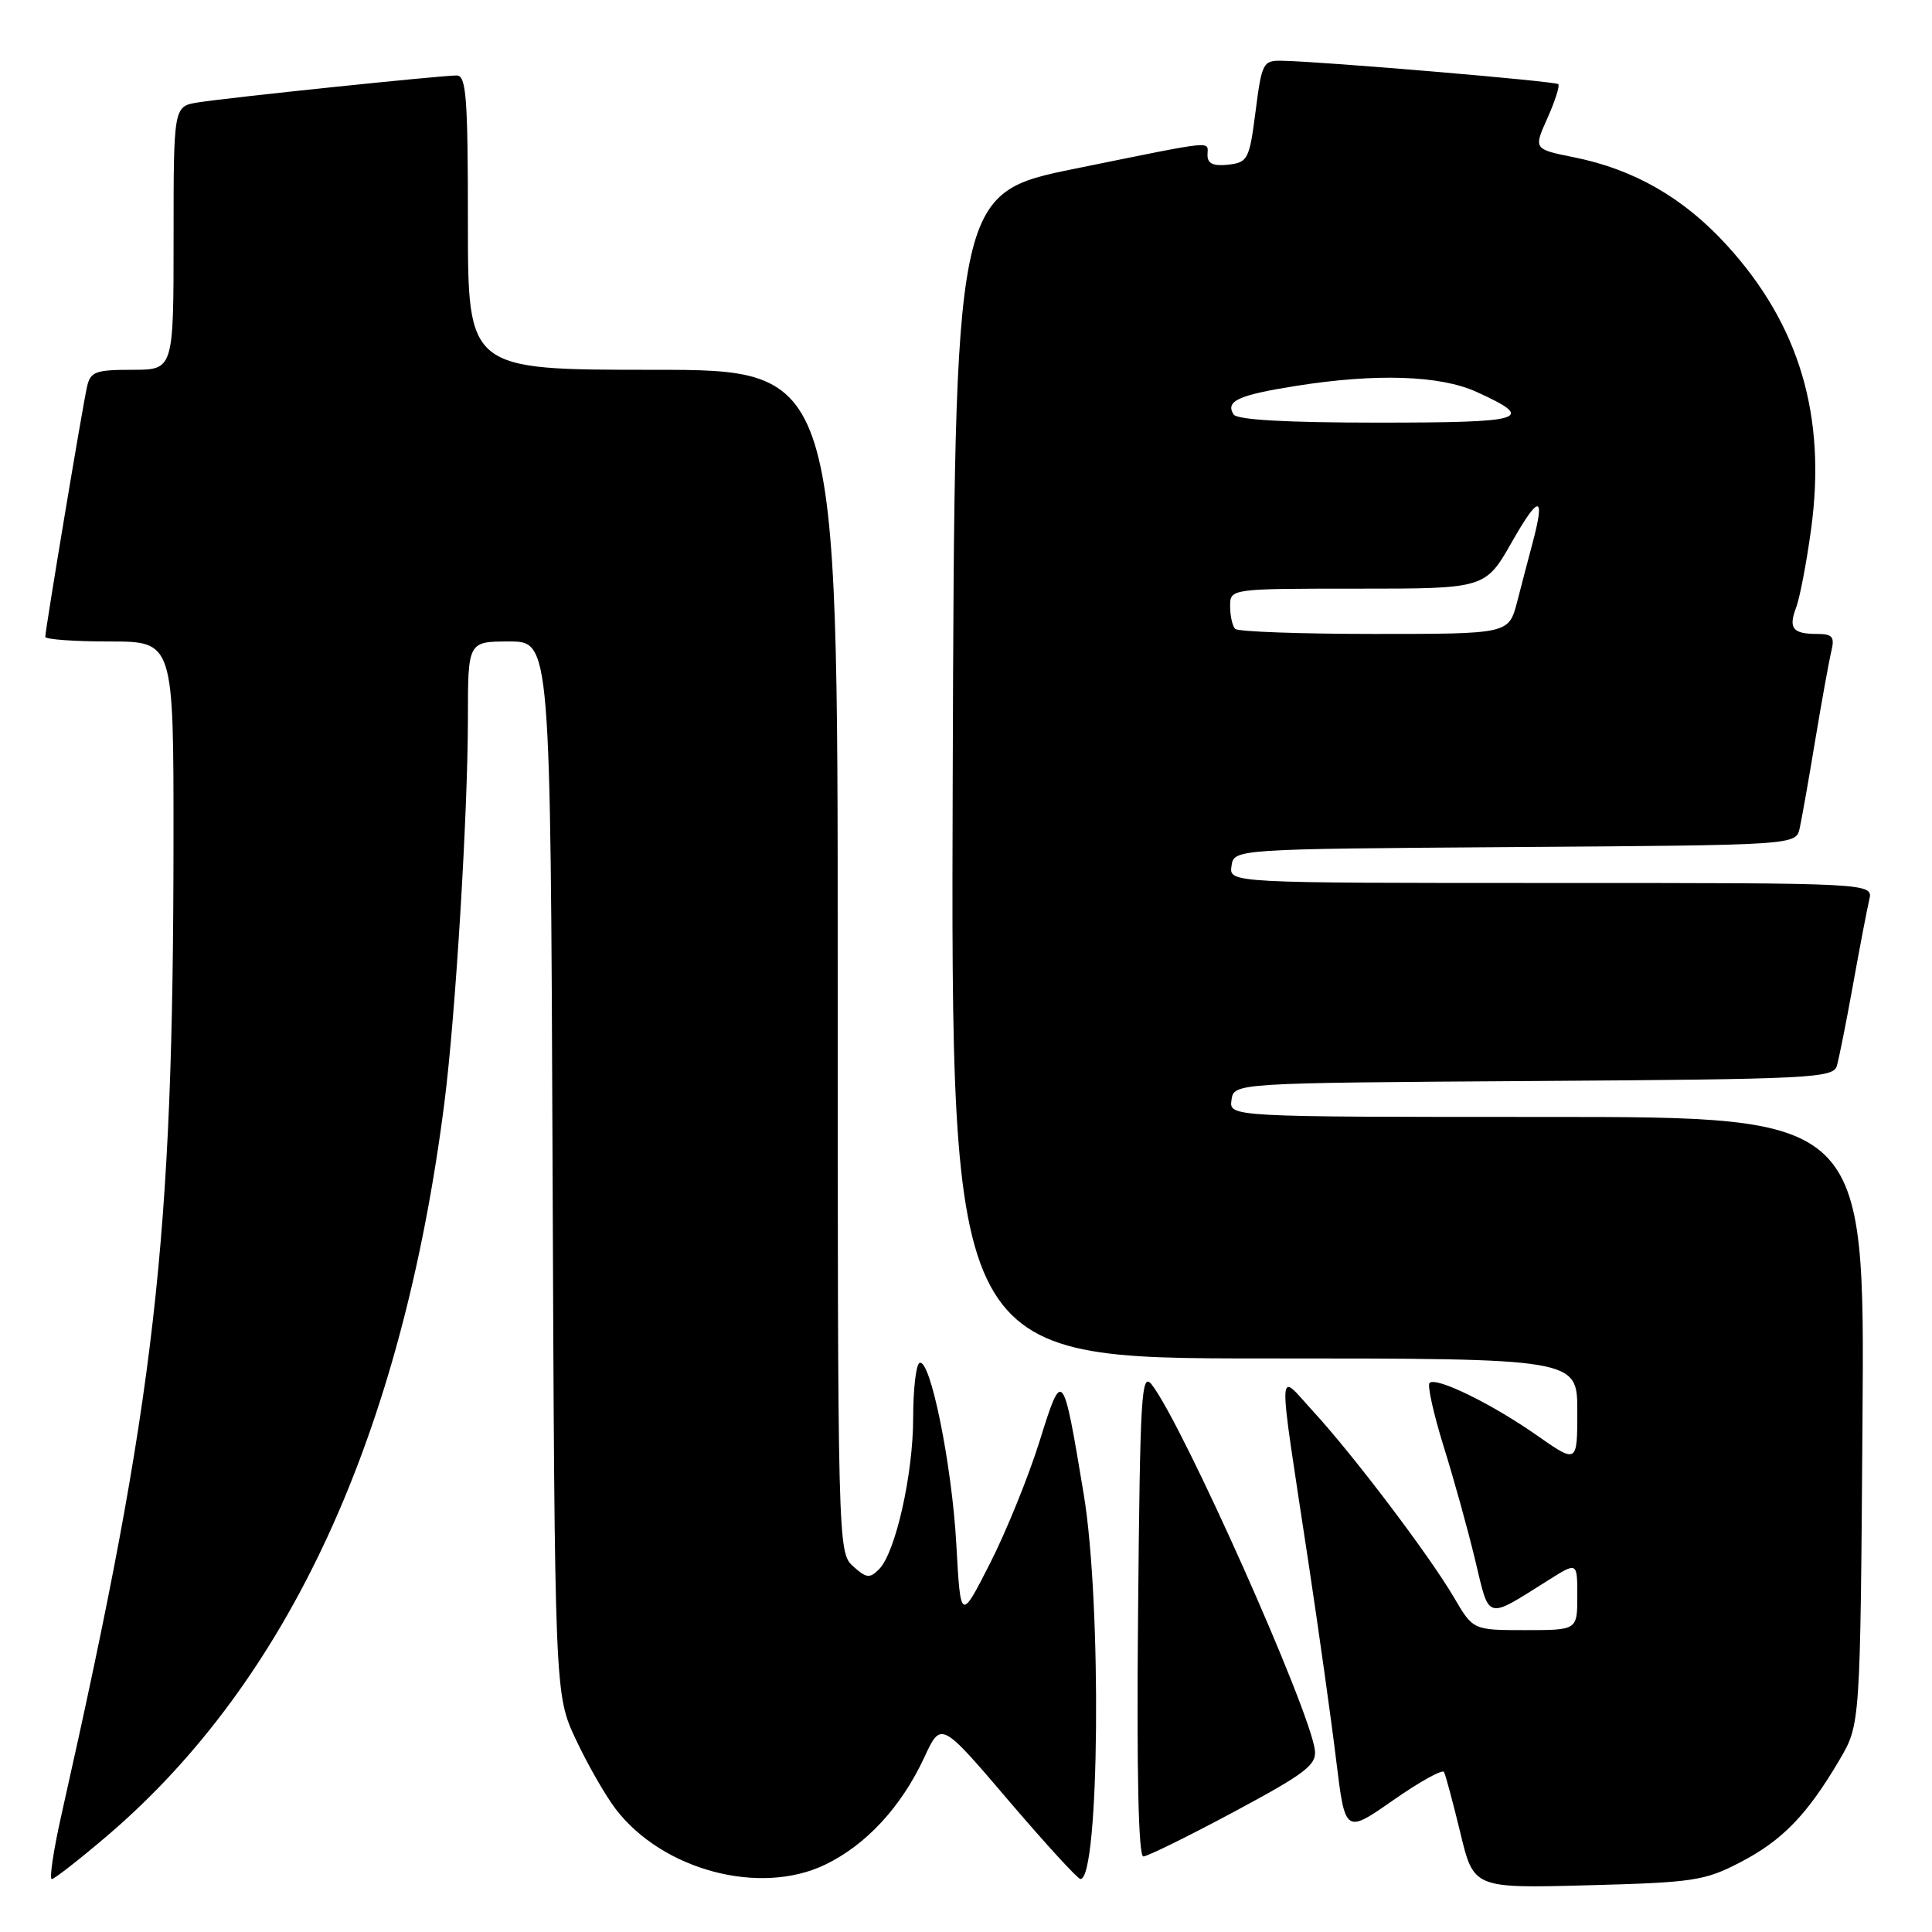 <?xml version="1.0" encoding="UTF-8" standalone="no"?>
<!DOCTYPE svg PUBLIC "-//W3C//DTD SVG 1.1//EN" "http://www.w3.org/Graphics/SVG/1.1/DTD/svg11.dtd" >
<svg xmlns="http://www.w3.org/2000/svg" xmlns:xlink="http://www.w3.org/1999/xlink" version="1.1" viewBox="0 0 256 256">
 <g >
 <path fill="currentColor"
d=" M 230.62 246.75 C 236.16 243.88 239.48 240.45 243.76 233.16 C 246.50 228.50 246.50 228.50 246.79 188.25 C 247.09 148.00 247.09 148.00 204.97 148.00 C 162.86 148.00 162.86 148.00 163.18 145.75 C 163.50 143.50 163.50 143.50 203.19 143.24 C 239.89 143.00 242.91 142.85 243.39 141.24 C 243.67 140.28 244.64 135.45 245.53 130.50 C 246.42 125.55 247.39 120.49 247.68 119.25 C 248.22 117.00 248.22 117.00 205.54 117.00 C 162.86 117.00 162.86 117.00 163.18 114.75 C 163.50 112.50 163.50 112.50 200.73 112.24 C 237.97 111.98 237.97 111.98 238.47 109.74 C 238.74 108.51 239.68 103.22 240.54 98.00 C 241.41 92.78 242.37 87.49 242.67 86.25 C 243.12 84.38 242.80 84.00 240.78 84.00 C 237.54 84.00 236.95 83.26 238.00 80.49 C 238.48 79.22 239.37 74.59 239.97 70.19 C 242.04 55.13 238.44 43.02 228.77 32.44 C 223.07 26.21 216.50 22.43 208.55 20.84 C 203.20 19.76 203.20 19.76 205.04 15.66 C 206.05 13.40 206.70 11.37 206.48 11.15 C 206.10 10.76 175.13 8.14 169.87 8.05 C 167.36 8.00 167.19 8.33 166.37 14.75 C 165.55 21.12 165.35 21.52 162.75 21.82 C 160.79 22.04 160.00 21.69 160.00 20.57 C 160.00 18.63 161.54 18.48 142.50 22.34 C 126.50 25.59 126.50 25.59 126.24 102.80 C 125.99 180.00 125.99 180.00 167.49 180.00 C 209.00 180.00 209.00 180.00 209.00 186.97 C 209.00 193.94 209.00 193.94 203.64 190.19 C 197.65 185.99 190.27 182.39 189.42 183.25 C 189.11 183.56 189.95 187.34 191.29 191.66 C 192.64 195.97 194.52 202.75 195.47 206.73 C 197.41 214.81 196.78 214.65 205.25 209.33 C 209.00 206.97 209.00 206.97 209.00 211.49 C 209.00 216.00 209.00 216.00 202.10 216.00 C 195.19 216.00 195.19 216.00 192.64 211.64 C 189.38 206.09 179.36 192.84 173.99 187.00 C 169.17 181.76 169.23 179.68 173.37 207.00 C 174.74 216.07 176.40 227.88 177.05 233.24 C 178.24 242.98 178.24 242.98 184.60 238.54 C 188.09 236.10 191.12 234.42 191.34 234.80 C 191.55 235.19 192.52 238.81 193.50 242.85 C 195.27 250.21 195.27 250.21 210.38 249.81 C 224.38 249.44 225.88 249.22 230.62 246.75 Z  M 14.22 243.24 C 38.30 222.67 53.29 190.06 58.90 146.00 C 60.36 134.50 61.99 107.80 62.00 95.25 C 62.00 85.00 62.00 85.00 67.47 85.00 C 72.94 85.00 72.94 85.00 73.22 154.75 C 73.50 224.50 73.50 224.50 76.29 230.46 C 77.82 233.73 80.20 237.89 81.57 239.69 C 87.78 247.82 100.71 251.26 109.37 247.06 C 114.79 244.44 119.45 239.39 122.48 232.85 C 124.69 228.08 124.69 228.08 133.59 238.52 C 138.49 244.26 142.80 248.97 143.16 248.98 C 145.69 249.06 146.00 212.44 143.60 198.00 C 140.83 181.32 140.78 181.26 137.73 191.03 C 136.27 195.69 133.32 202.95 131.18 207.16 C 127.28 214.82 127.28 214.82 126.72 204.66 C 126.14 194.04 123.23 179.74 121.82 180.61 C 121.37 180.89 121.00 184.15 121.00 187.85 C 121.00 195.35 118.66 205.74 116.48 207.93 C 115.25 209.18 114.79 209.12 113.03 207.53 C 111.02 205.71 111.00 204.82 111.00 127.35 C 111.00 49.00 111.00 49.00 86.50 49.00 C 62.00 49.00 62.00 49.00 62.00 29.50 C 62.00 12.86 61.78 10.00 60.51 10.00 C 58.39 10.00 30.17 12.94 26.25 13.57 C 23.00 14.09 23.00 14.09 23.00 31.55 C 23.00 49.00 23.00 49.00 17.52 49.00 C 12.65 49.00 11.98 49.25 11.53 51.25 C 10.94 53.83 6.00 83.46 6.00 84.39 C 6.00 84.72 9.82 85.00 14.50 85.00 C 23.00 85.00 23.00 85.00 22.99 111.25 C 22.96 164.67 20.62 185.03 8.19 240.25 C 7.10 245.06 6.51 248.99 6.86 248.99 C 7.21 248.98 10.52 246.39 14.22 243.24 Z  M 163.50 240.08 C 172.94 235.02 174.46 233.87 174.23 231.92 C 173.60 226.58 156.78 188.87 152.64 183.50 C 151.24 181.68 151.07 184.46 150.80 213.75 C 150.60 234.79 150.85 246.00 151.50 245.99 C 152.05 245.98 157.45 243.32 163.50 240.08 Z  M 163.67 83.33 C 163.30 82.97 163.00 81.62 163.00 80.33 C 163.00 78.00 163.00 78.00 179.91 78.00 C 196.82 78.00 196.82 78.00 200.37 71.75 C 203.95 65.46 204.78 65.54 203.06 72.00 C 202.55 73.92 201.63 77.41 201.03 79.75 C 199.92 84.00 199.92 84.00 182.13 84.00 C 172.34 84.00 164.03 83.70 163.67 83.33 Z  M 163.45 54.91 C 162.35 53.14 164.09 52.35 171.69 51.14 C 182.33 49.45 190.81 49.73 195.63 51.92 C 203.64 55.56 202.22 56.00 182.62 56.00 C 170.37 56.00 163.89 55.63 163.45 54.91 Z "/>
</g>
</svg>
